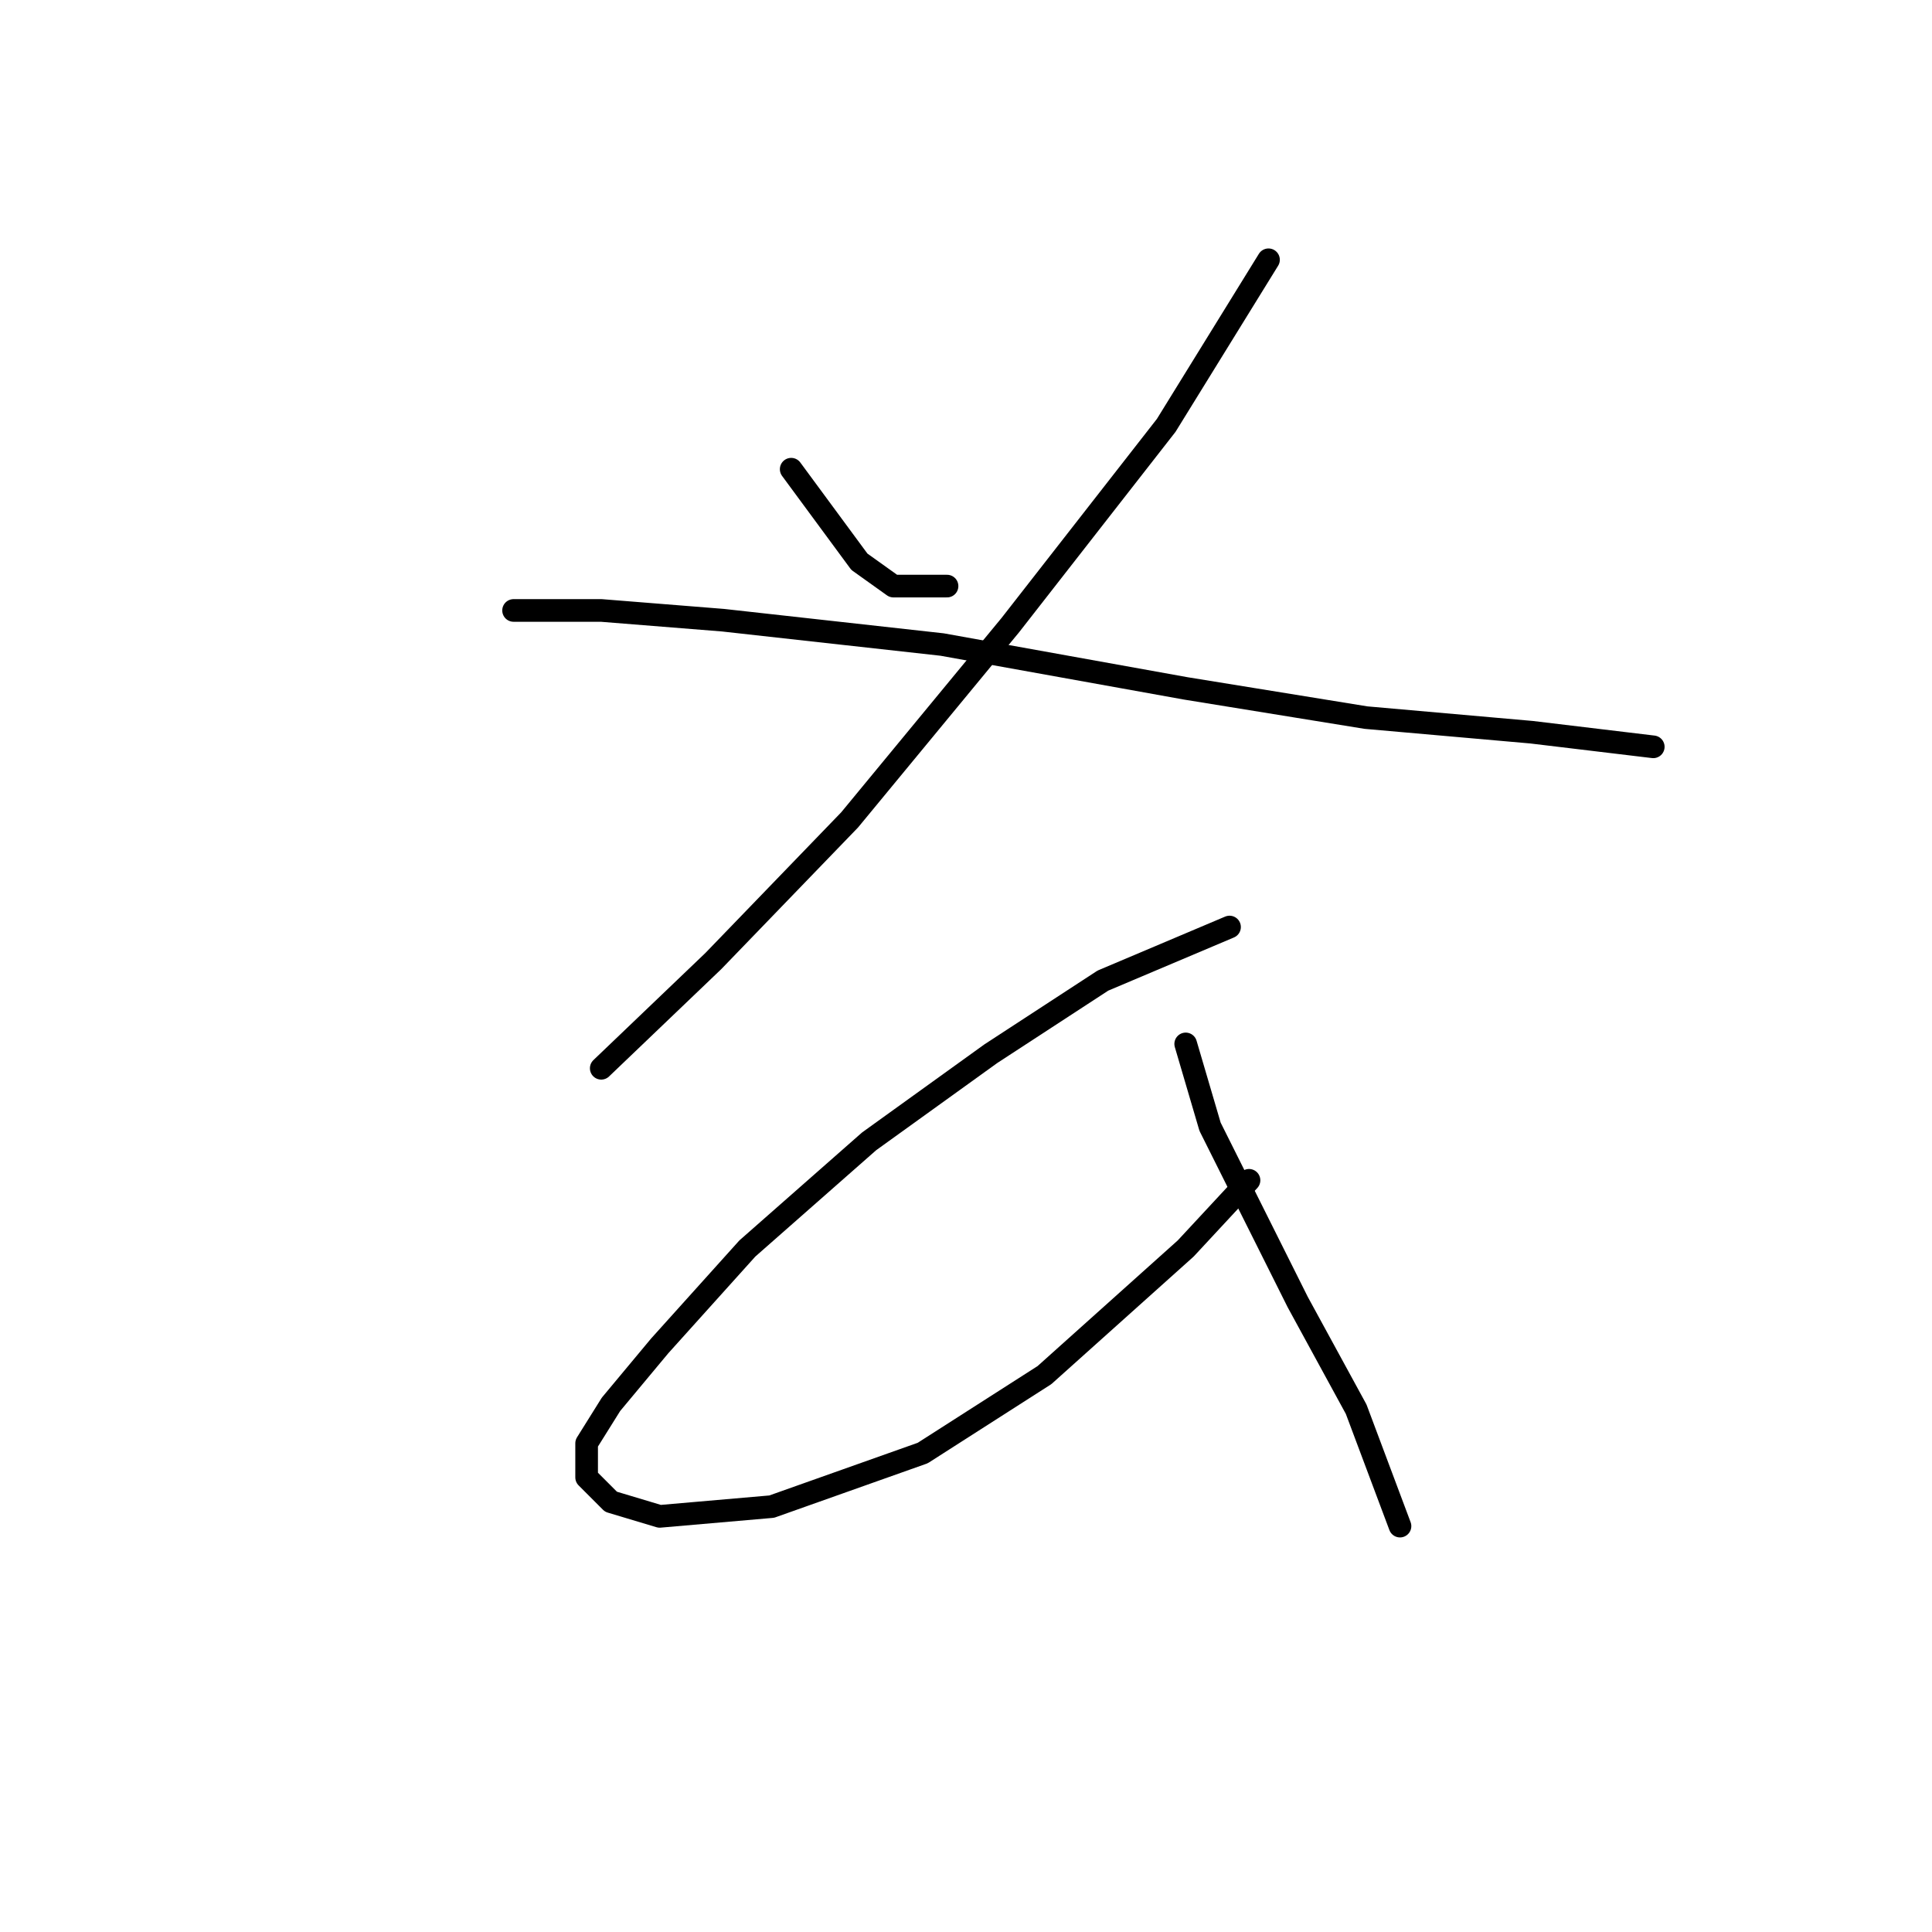 <?xml version="1.0" standalone="no"?>
    <svg width="256" height="256" xmlns="http://www.w3.org/2000/svg" version="1.1">
    <polyline stroke="black" stroke-width="3" stroke-linecap="round" fill="transparent" stroke-linejoin="round" points="104.837 62.172 113.872 74.434 118.389 77.661 125.488 77.661 125.488 77.661 " />
        <polyline stroke="black" stroke-width="3" stroke-linecap="round" fill="transparent" stroke-linejoin="round" points="168.083 34.422 154.53 56.364 133.878 82.824 112.581 108.639 94.511 127.354 79.667 141.552 79.667 141.552 " />
        <polyline stroke="black" stroke-width="3" stroke-linecap="round" fill="transparent" stroke-linejoin="round" points="68.051 80.888 79.667 80.888 95.802 82.179 124.843 85.405 157.111 91.214 180.99 95.086 202.932 97.022 219.066 98.958 219.066 98.958 " />
        <polyline stroke="black" stroke-width="3" stroke-linecap="round" fill="transparent" stroke-linejoin="round" points="162.92 122.837 146.14 129.936 131.297 139.616 115.163 151.233 99.028 165.431 87.412 178.338 80.958 186.083 77.731 191.245 77.731 195.763 80.958 198.99 87.412 200.926 102.255 199.635 122.262 192.536 138.396 182.21 157.111 165.431 165.501 156.396 165.501 156.396 " />
        <polyline stroke="black" stroke-width="3" stroke-linecap="round" fill="transparent" stroke-linejoin="round" points="157.111 138.325 160.338 149.297 165.501 159.623 171.955 172.53 179.699 186.728 185.507 202.217 185.507 202.217 " />
        </svg>